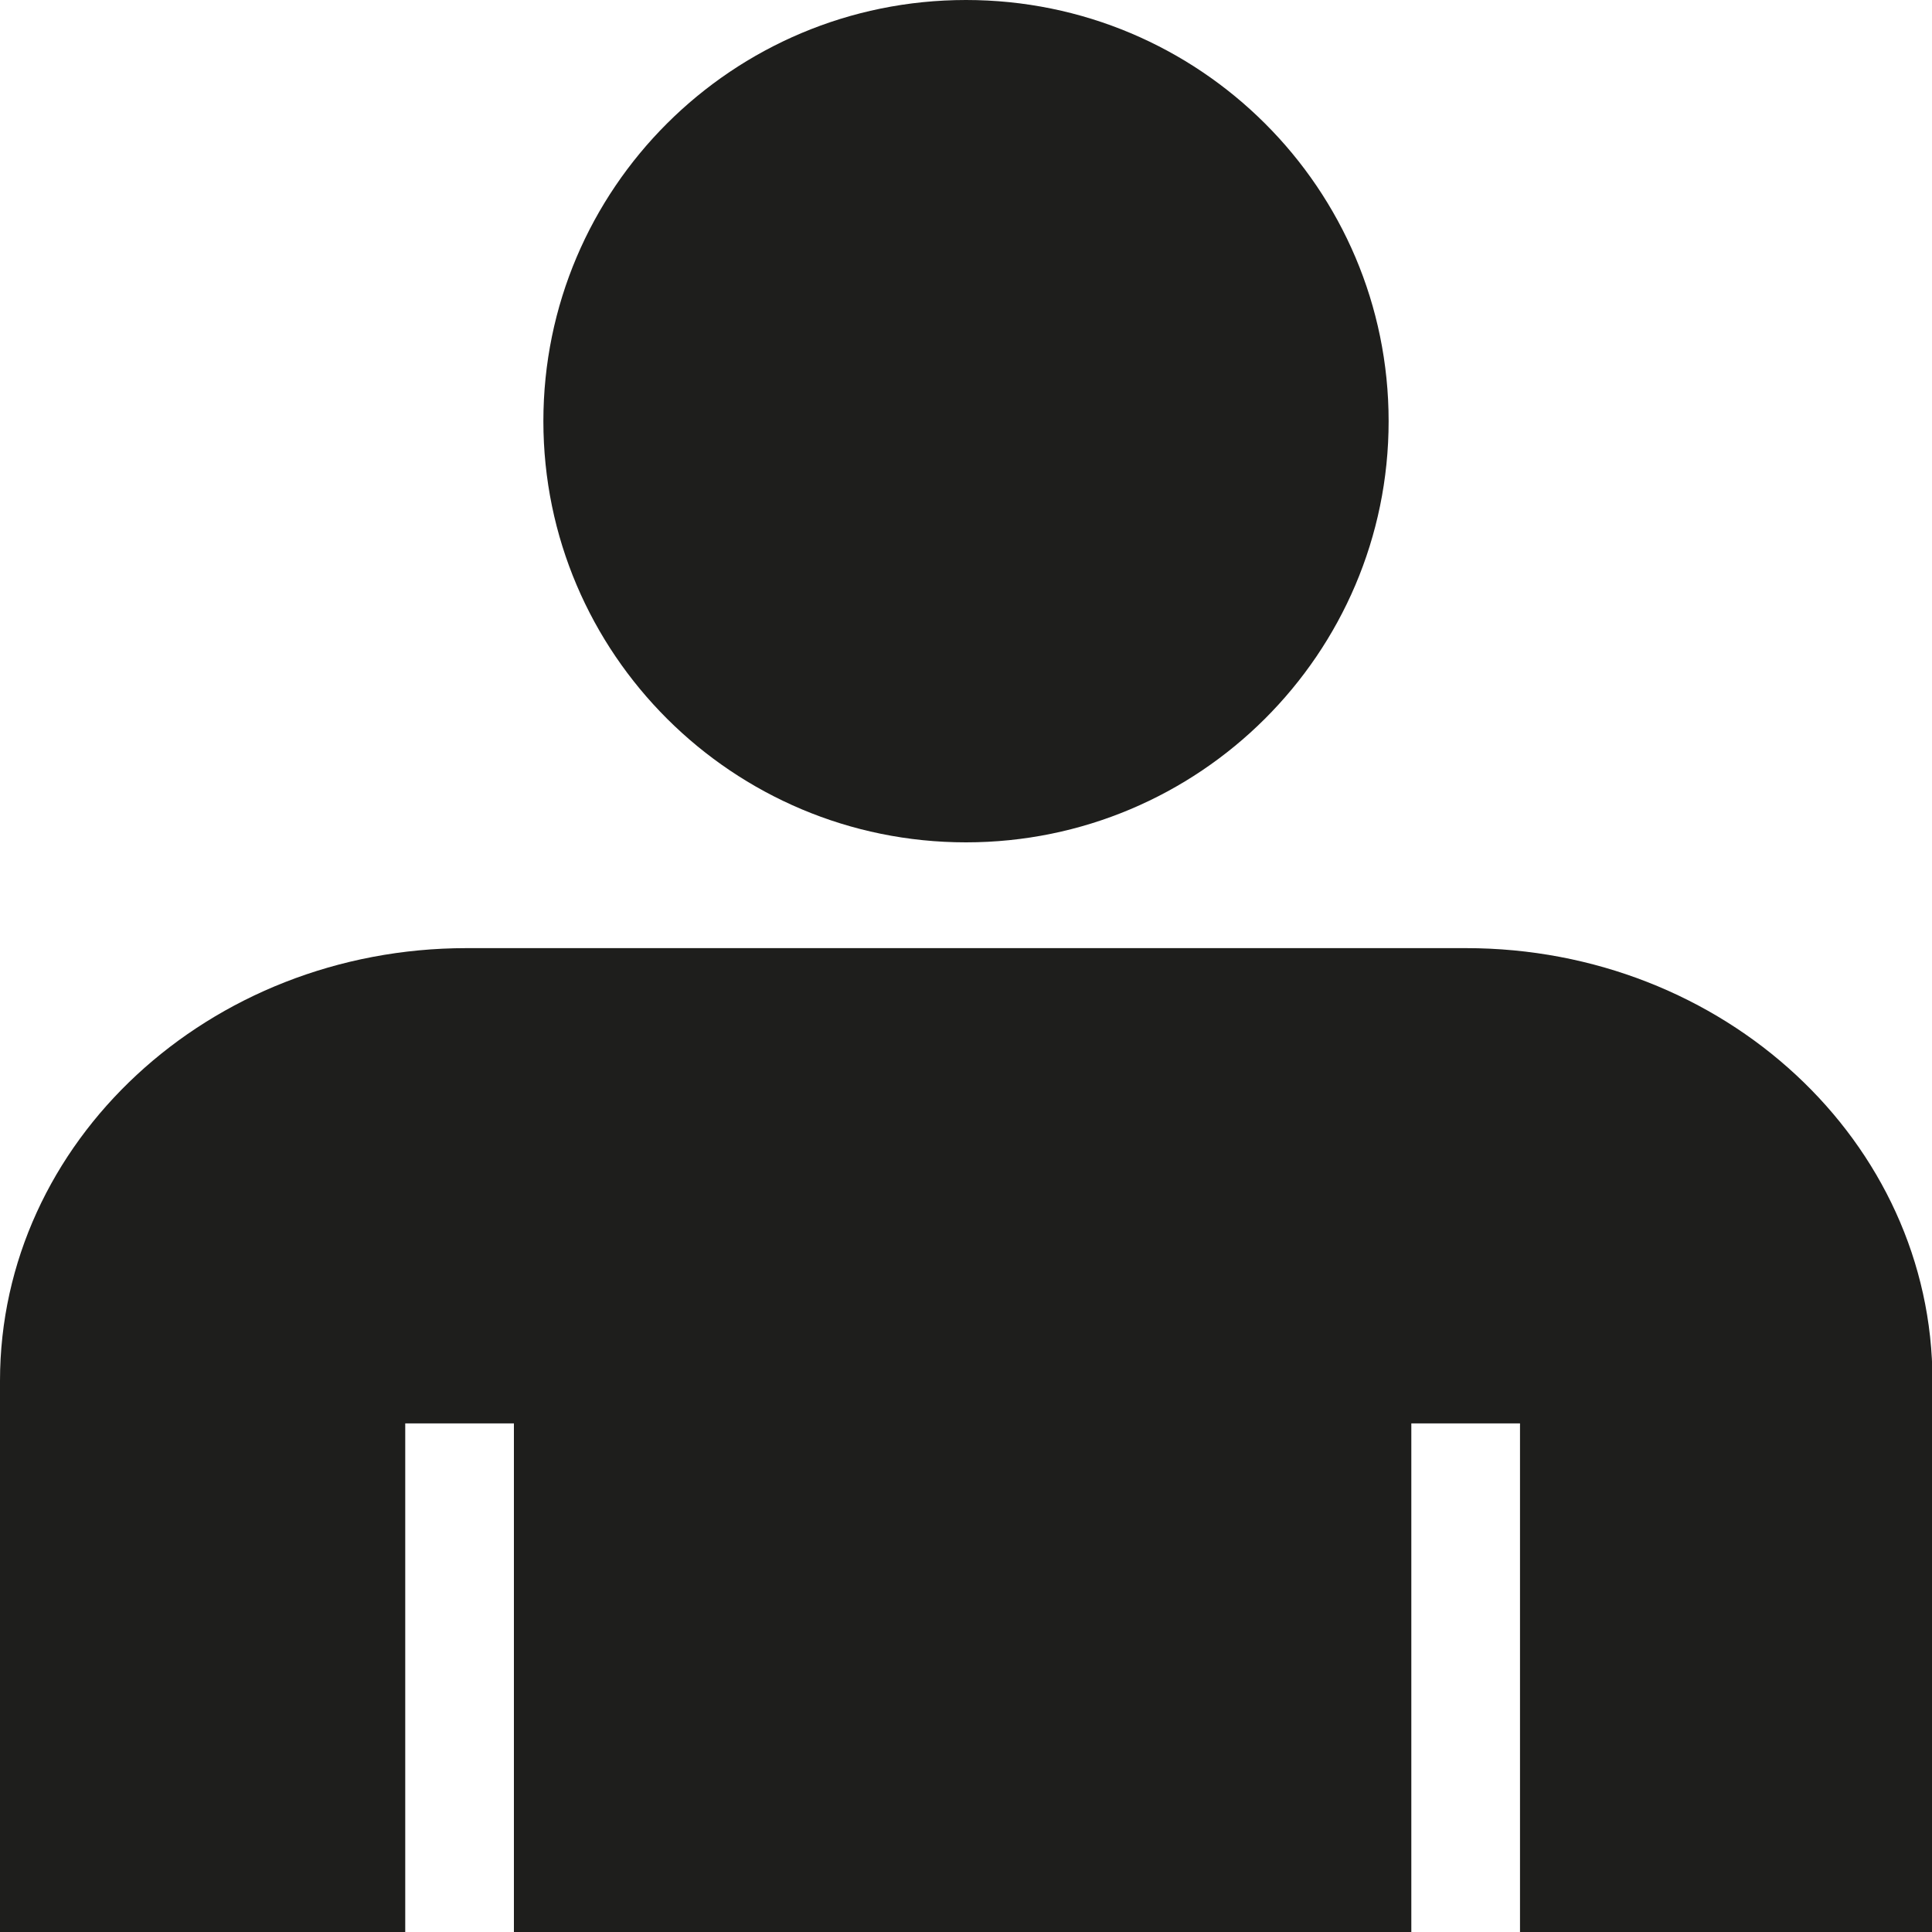 <?xml version="1.0" encoding="UTF-8"?>
<svg id="Ebene_2" xmlns="http://www.w3.org/2000/svg" viewBox="0 0 40 40">
  <defs>
    <style>
      .cls-1 {
        fill: #1e1e1c;
      }
    </style>
  </defs>
  <g id="_x33_219">
    <path class="cls-1" d="M11.25,8.72C11.25,3.91,15.16,0,20,0s8.75,3.91,8.75,8.72-3.92,8.72-8.75,8.72-8.75-3.91-8.75-8.72ZM30.34,19.63H9.66c-5.33,0-9.66,4.01-9.66,8.96v11.41h8.39v-10.53h2.25v10.53h18.58v-10.53h2.25v10.53h8.54v-11.41c0-4.95-4.32-8.96-9.66-8.96Z"/>
  </g>
</svg>